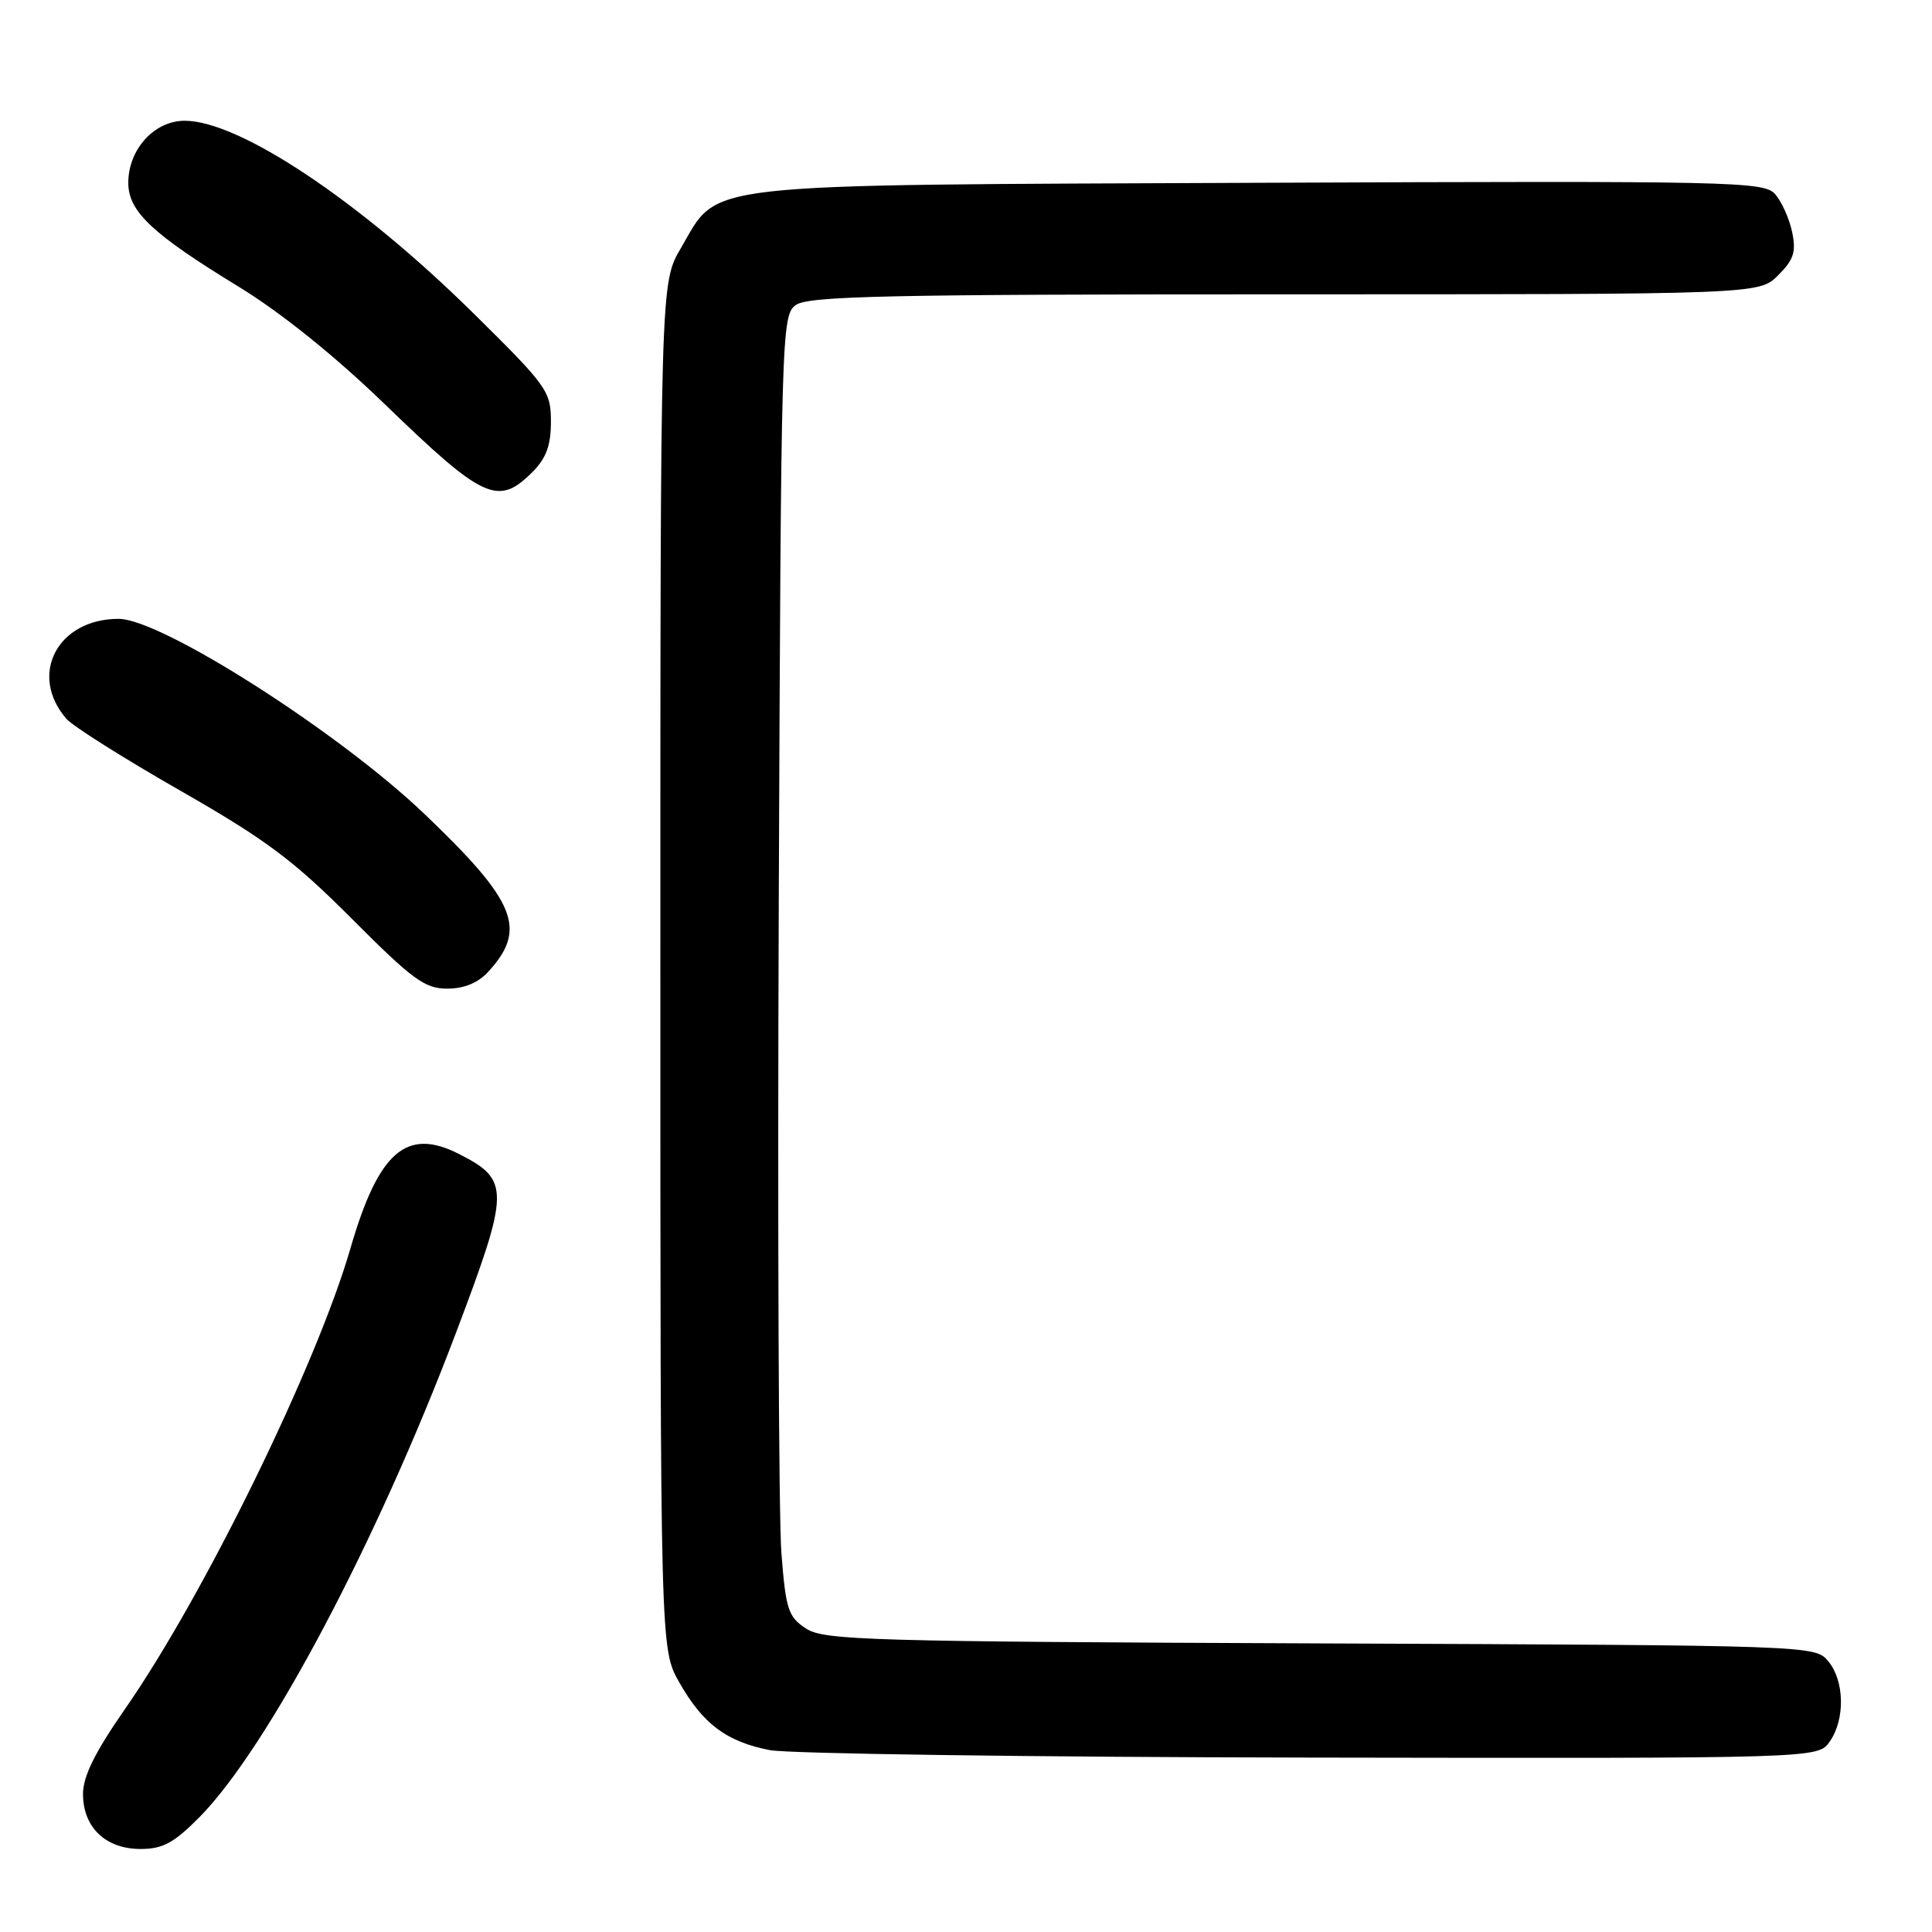 <?xml version="1.0" encoding="UTF-8" standalone="no"?>
<!DOCTYPE svg PUBLIC "-//W3C//DTD SVG 1.1//EN" "http://www.w3.org/Graphics/SVG/1.1/DTD/svg11.dtd" >
<svg xmlns="http://www.w3.org/2000/svg" xmlns:xlink="http://www.w3.org/1999/xlink" version="1.1" viewBox="0 0 256 256">
 <g >
 <path fill="currentColor"
d=" M 26.46 240.75 C 35.50 231.58 49.92 204.36 60.39 176.68 C 67.58 157.67 67.61 156.37 60.82 152.91 C 53.86 149.36 50.16 152.58 46.44 165.40 C 41.94 180.95 26.99 211.49 16.55 226.47 C 12.57 232.20 11.00 235.37 11.00 237.72 C 11.00 242.14 14.00 245.00 18.63 245.00 C 21.58 245.00 23.05 244.20 26.46 240.75 Z  M 242.44 230.78 C 244.51 227.83 244.42 222.72 242.25 220.12 C 240.51 218.03 240.16 218.02 174.96 217.76 C 115.03 217.52 109.19 217.35 106.80 215.79 C 104.44 214.24 104.12 213.27 103.54 205.79 C 103.18 201.23 103.02 162.48 103.19 119.67 C 103.49 43.97 103.55 41.80 105.44 40.42 C 107.07 39.23 117.54 39.00 170.24 39.00 C 233.09 39.00 233.09 39.00 235.62 36.47 C 237.69 34.40 238.02 33.37 237.46 30.72 C 237.09 28.95 236.07 26.70 235.21 25.72 C 233.73 24.05 229.80 23.96 167.07 24.22 C 91.27 24.54 95.39 24.07 90.22 32.88 C 87.50 37.50 87.50 37.50 87.50 128.00 C 87.50 218.50 87.50 218.50 90.00 222.91 C 93.13 228.43 96.26 230.78 102.00 231.90 C 104.48 232.38 136.74 232.83 173.69 232.89 C 240.89 233.00 240.89 233.00 242.44 230.78 Z  M 64.71 128.75 C 69.88 123.10 68.42 119.49 56.25 107.86 C 44.87 96.99 21.37 82.00 15.71 82.00 C 7.61 82.00 3.74 89.41 8.80 95.25 C 9.63 96.21 16.41 100.49 23.86 104.75 C 35.26 111.27 38.87 113.97 46.63 121.75 C 54.65 129.80 56.29 131.00 59.25 131.00 C 61.50 131.00 63.35 130.24 64.71 128.75 Z  M 70.55 62.55 C 72.38 60.71 73.00 59.02 73.00 55.87 C 73.00 51.84 72.53 51.18 62.75 41.53 C 47.68 26.65 31.71 16.00 24.47 16.00 C 20.44 16.00 17.00 19.79 17.00 24.23 C 17.00 28.02 20.15 30.99 31.64 38.00 C 37.23 41.42 44.37 47.16 51.00 53.57 C 64.08 66.22 65.99 67.10 70.55 62.55 Z "/>
</g>
</svg>